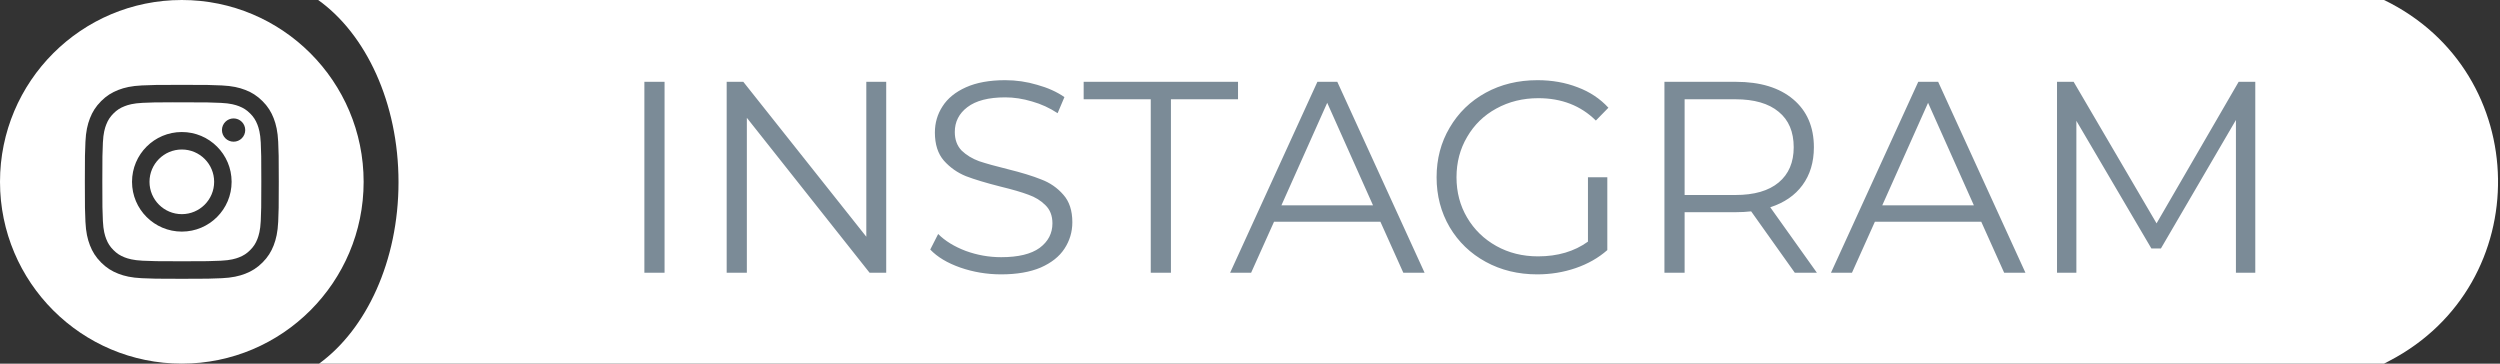<svg width="220" height="32" viewBox="0 0 220 32" fill="none" xmlns="http://www.w3.org/2000/svg">
<rect x="0" y="0" width="220" height="32" fill="#333333" stroke="none"/>
<path fill-rule="evenodd" clip-rule="evenodd" d="M0 16C0 7.163 7.163 0 16 0C24.837 0 32 7.163 32 16C32 24.837 24.837 32 16 32C7.163 32 0 24.837 0 16ZM16.001 7.467C13.683 7.467 13.392 7.477 12.482 7.518C11.574 7.56 10.954 7.704 10.411 7.915C9.85 8.133 9.374 8.424 8.899 8.899C8.425 9.373 8.133 9.849 7.914 10.41C7.703 10.953 7.559 11.573 7.518 12.481C7.477 13.392 7.467 13.683 7.467 16C7.467 18.318 7.477 18.608 7.518 19.518C7.56 20.426 7.704 21.046 7.915 21.589C8.133 22.15 8.424 22.626 8.899 23.101C9.373 23.575 9.849 23.867 10.41 24.085C10.953 24.297 11.573 24.44 12.482 24.482C13.392 24.523 13.682 24.534 16 24.534C18.317 24.534 18.607 24.523 19.518 24.482C20.426 24.44 21.047 24.297 21.59 24.085C22.151 23.867 22.626 23.575 23.1 23.101C23.575 22.626 23.867 22.15 24.085 21.589C24.295 21.046 24.439 20.426 24.482 19.518C24.523 18.608 24.533 18.318 24.533 16C24.533 13.683 24.523 13.392 24.482 12.482C24.439 11.573 24.295 10.953 24.085 10.41C23.867 9.849 23.575 9.373 23.1 8.899C22.626 8.424 22.151 8.132 21.589 7.915C21.045 7.704 20.425 7.56 19.516 7.518C18.606 7.477 18.316 7.467 15.998 7.467H16.001Z" fill="white"/>
<path fill-rule="evenodd" clip-rule="evenodd" d="M15.235 9.004C15.463 9.004 15.716 9.004 16.001 9.004C18.279 9.004 18.549 9.013 19.449 9.054C20.281 9.092 20.733 9.231 21.033 9.347C21.432 9.502 21.715 9.687 22.014 9.986C22.313 10.284 22.498 10.569 22.653 10.967C22.769 11.267 22.909 11.719 22.947 12.551C22.987 13.451 22.996 13.721 22.996 15.998C22.996 18.276 22.987 18.546 22.947 19.445C22.908 20.277 22.769 20.729 22.653 21.029C22.498 21.427 22.313 21.711 22.014 22.01C21.715 22.308 21.432 22.493 21.033 22.648C20.733 22.765 20.281 22.904 19.449 22.942C18.549 22.983 18.279 22.992 16.001 22.992C13.722 22.992 13.452 22.983 12.553 22.942C11.721 22.903 11.269 22.764 10.968 22.648C10.57 22.493 10.285 22.308 9.987 22.009C9.688 21.711 9.503 21.427 9.348 21.029C9.231 20.728 9.092 20.277 9.054 19.445C9.013 18.545 9.005 18.275 9.005 15.996C9.005 13.717 9.013 13.448 9.054 12.549C9.092 11.717 9.231 11.265 9.348 10.964C9.503 10.566 9.688 10.282 9.987 9.983C10.285 9.684 10.57 9.5 10.968 9.345C11.269 9.227 11.721 9.089 12.553 9.05C13.34 9.015 13.645 9.004 15.235 9.002V9.004ZM20.556 10.421C19.991 10.421 19.532 10.88 19.532 11.445C19.532 12.01 19.991 12.469 20.556 12.469C21.121 12.469 21.58 12.01 21.58 11.445C21.58 10.88 21.121 10.421 20.556 10.421ZM16.001 11.618C13.581 11.618 11.618 13.58 11.618 16C11.618 18.42 13.581 20.381 16.001 20.381C18.421 20.381 20.382 18.42 20.382 16C20.382 13.58 18.421 11.618 16.001 11.618Z" fill="white"/>
<path fill-rule="evenodd" clip-rule="evenodd" d="M16.001 13.156C17.572 13.156 18.845 14.429 18.845 16C18.845 17.571 17.572 18.845 16.001 18.845C14.43 18.845 13.156 17.571 13.156 16C13.156 14.429 14.43 13.156 16.001 13.156Z" fill="white"/>
<path fill-rule="evenodd" clip-rule="evenodd" d="M28.079 32C32.234 28.985 35.069 22.964 35.069 16.028C35.069 9.049 32.199 2.996 28 0H209.797C222.951 6.365 223.228 25.002 210.269 31.754L209.797 32H28.079Z" fill="white"/>
<path d="M56.705 7.2H58.481V24H56.705V7.2ZM77.987 7.2V24H76.523L65.723 10.368V24H63.947V7.2H65.411L76.235 20.832V7.2H77.987ZM88.102 24.144C86.854 24.144 85.654 23.944 84.502 23.544C83.366 23.144 82.486 22.616 81.862 21.96L82.558 20.592C83.166 21.2 83.974 21.696 84.982 22.08C85.99 22.448 87.03 22.632 88.102 22.632C89.606 22.632 90.734 22.36 91.486 21.816C92.238 21.256 92.614 20.536 92.614 19.656C92.614 18.984 92.406 18.448 91.99 18.048C91.59 17.648 91.094 17.344 90.502 17.136C89.91 16.912 89.086 16.672 88.03 16.416C86.766 16.096 85.758 15.792 85.006 15.504C84.254 15.2 83.606 14.744 83.062 14.136C82.534 13.528 82.27 12.704 82.27 11.664C82.27 10.816 82.494 10.048 82.942 9.36C83.39 8.656 84.078 8.096 85.006 7.68C85.934 7.264 87.086 7.056 88.462 7.056C89.422 7.056 90.358 7.192 91.27 7.464C92.198 7.72 92.998 8.08 93.67 8.544L93.07 9.96C92.366 9.496 91.614 9.152 90.814 8.928C90.014 8.688 89.23 8.568 88.462 8.568C86.99 8.568 85.878 8.856 85.126 9.432C84.39 9.992 84.022 10.72 84.022 11.616C84.022 12.288 84.222 12.832 84.622 13.248C85.038 13.648 85.55 13.96 86.158 14.184C86.782 14.392 87.614 14.624 88.654 14.88C89.886 15.184 90.878 15.488 91.63 15.792C92.398 16.08 93.046 16.528 93.574 17.136C94.102 17.728 94.366 18.536 94.366 19.56C94.366 20.408 94.134 21.184 93.67 21.888C93.222 22.576 92.526 23.128 91.582 23.544C90.638 23.944 89.478 24.144 88.102 24.144ZM101.266 8.736H95.362V7.2H108.946V8.736H103.042V24H101.266V8.736ZM121.475 19.512H112.115L110.099 24H108.251L115.931 7.2H117.683L125.363 24H123.491L121.475 19.512ZM120.827 18.072L116.795 9.048L112.763 18.072H120.827ZM139.74 15.6H141.444V22.008C140.66 22.696 139.732 23.224 138.66 23.592C137.588 23.96 136.46 24.144 135.276 24.144C133.596 24.144 132.084 23.776 130.74 23.04C129.396 22.304 128.34 21.288 127.572 19.992C126.804 18.68 126.42 17.216 126.42 15.6C126.42 13.984 126.804 12.528 127.572 11.232C128.34 9.92 129.396 8.896 130.74 8.16C132.084 7.424 133.604 7.056 135.3 7.056C136.58 7.056 137.756 7.264 138.828 7.68C139.9 8.08 140.804 8.68 141.54 9.48L140.436 10.608C139.108 9.296 137.42 8.64 135.372 8.64C134.012 8.64 132.78 8.944 131.676 9.552C130.588 10.144 129.732 10.976 129.108 12.048C128.484 13.104 128.172 14.288 128.172 15.6C128.172 16.912 128.484 18.096 129.108 19.152C129.732 20.208 130.588 21.04 131.676 21.648C132.764 22.256 133.988 22.56 135.348 22.56C137.076 22.56 138.54 22.128 139.74 21.264V15.6ZM157.942 24L154.102 18.6C153.67 18.648 153.222 18.672 152.758 18.672H148.246V24H146.47V7.2H152.758C154.902 7.2 156.582 7.712 157.798 8.736C159.014 9.76 159.622 11.168 159.622 12.96C159.622 14.272 159.286 15.384 158.614 16.296C157.958 17.192 157.014 17.84 155.782 18.24L159.886 24H157.942ZM152.71 17.16C154.374 17.16 155.646 16.792 156.526 16.056C157.406 15.32 157.846 14.288 157.846 12.96C157.846 11.6 157.406 10.56 156.526 9.84C155.646 9.104 154.374 8.736 152.71 8.736H148.246V17.16H152.71ZM174.35 19.512H164.99L162.974 24H161.126L168.806 7.2H170.558L178.238 24H176.366L174.35 19.512ZM173.702 18.072L169.67 9.048L165.638 18.072H173.702ZM198.465 7.2V24H196.761V10.56L190.161 21.864H189.321L182.721 10.632V24H181.017V7.2H182.481L189.777 19.656L197.001 7.2H198.465Z" fill="#7B8B97"/>
</svg>
